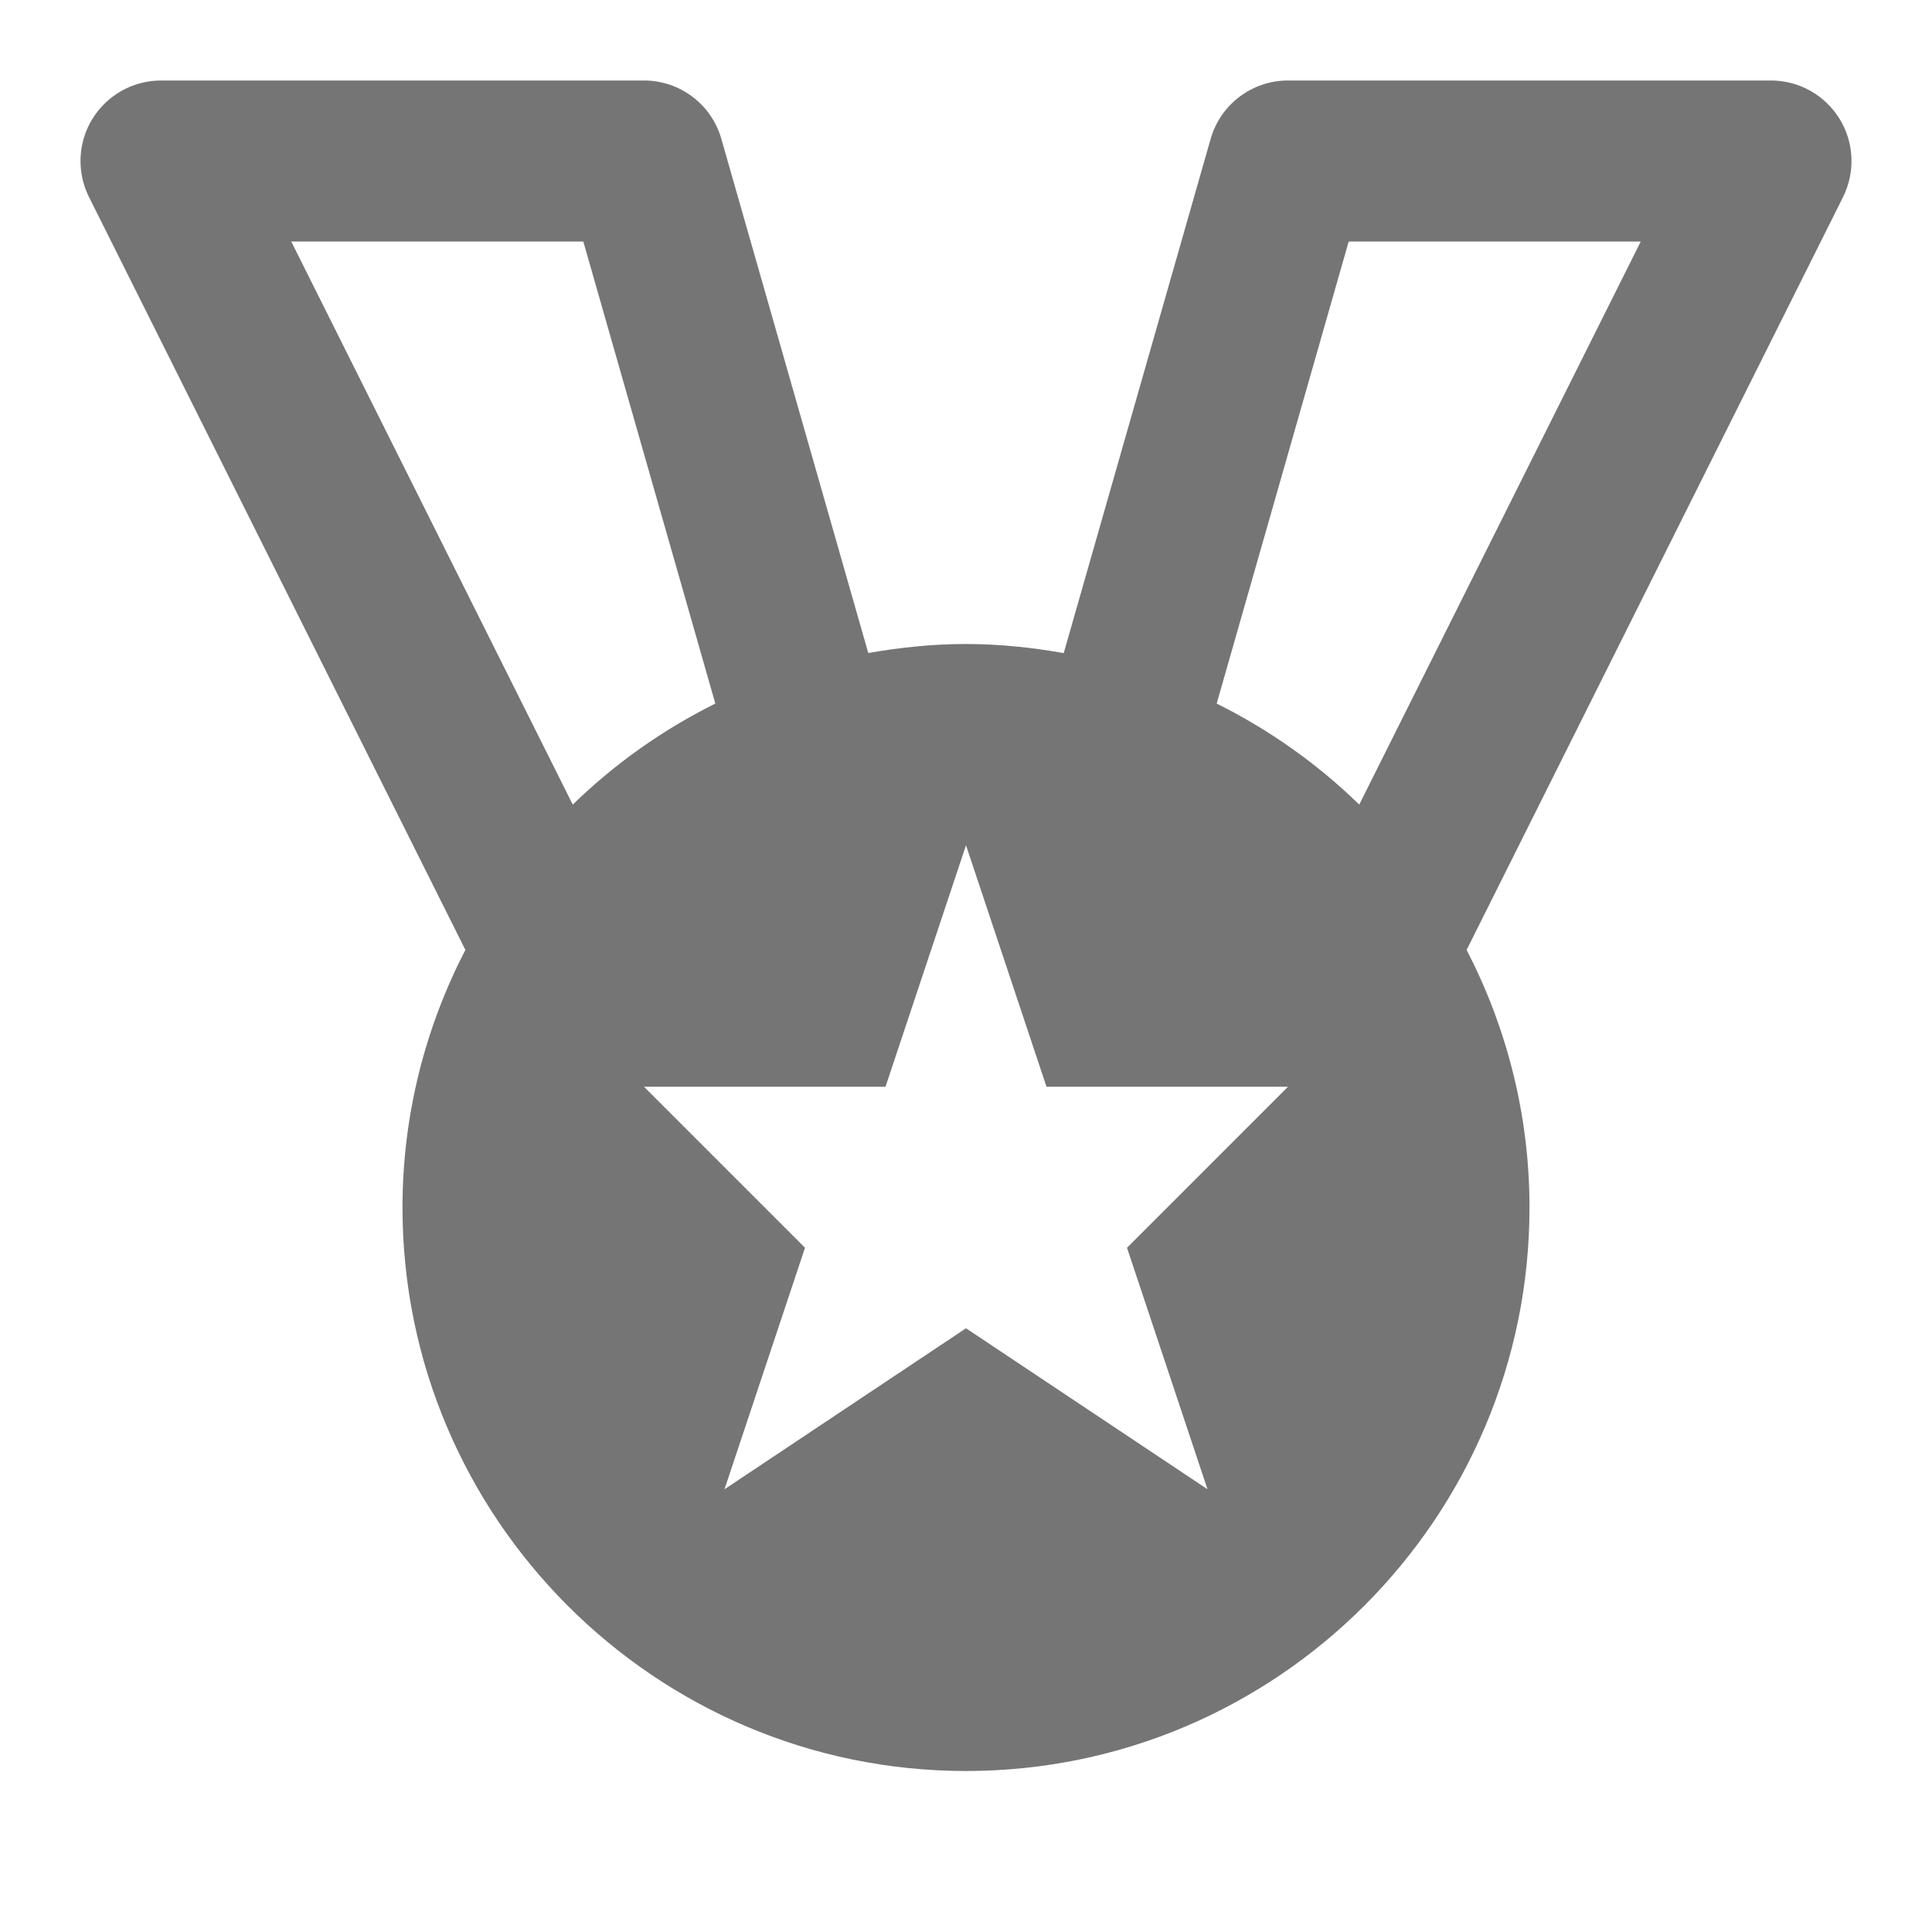 <?xml version="1.0" encoding="utf-8"?>
<!-- Generator: Adobe Illustrator 17.1.0, SVG Export Plug-In . SVG Version: 6.00 Build 0)  -->
<!DOCTYPE svg PUBLIC "-//W3C//DTD SVG 1.1//EN" "http://www.w3.org/Graphics/SVG/1.1/DTD/svg11.dtd">
<svg version="1.1" xmlns="http://www.w3.org/2000/svg" xmlns:xlink="http://www.w3.org/1999/xlink" x="0px" y="0px" width="24px"
	 height="24px" viewBox="0 0 24 24" enable-background="new 0 0 24 24" xml:space="preserve">
<g id="Frame_-_24px">
	<rect fill="none" width="24" height="24"/>
</g>
<g id="Filled_Icons">
	<path fill="#757575" d="M22.851,1.475C22.668,1.18,22.347,1,22,1h-6c-0.446,0-0.839,0.296-0.961,0.726l-1.825,6.387
		C12.818,8.043,12.414,8,12,8s-0.818,0.043-1.214,0.112L8.961,1.726C8.839,1.296,8.446,1,8,1H2C1.653,1,1.332,1.18,1.149,1.475
		C0.967,1.769,0.951,2.137,1.105,2.447L5.781,11.8C5.285,12.76,5,13.847,5,15c0,3.86,3.141,7,7,7s7-3.14,7-7
		c0-1.153-0.285-2.24-0.781-3.2l4.676-9.352C23.049,2.137,23.033,1.769,22.851,1.475z M3.618,3h3.628l1.64,5.74
		C8.231,9.066,7.634,9.489,7.115,9.995L3.618,3z M15,18.5l-3-2l-3,2l1-3l-2-2h3l1-3l1,3h3l-2,2L15,18.5z M16.885,9.995
		c-0.519-0.506-1.116-0.929-1.771-1.255L16.754,3h3.628L16.885,9.995z"/>
</g>
</svg>
